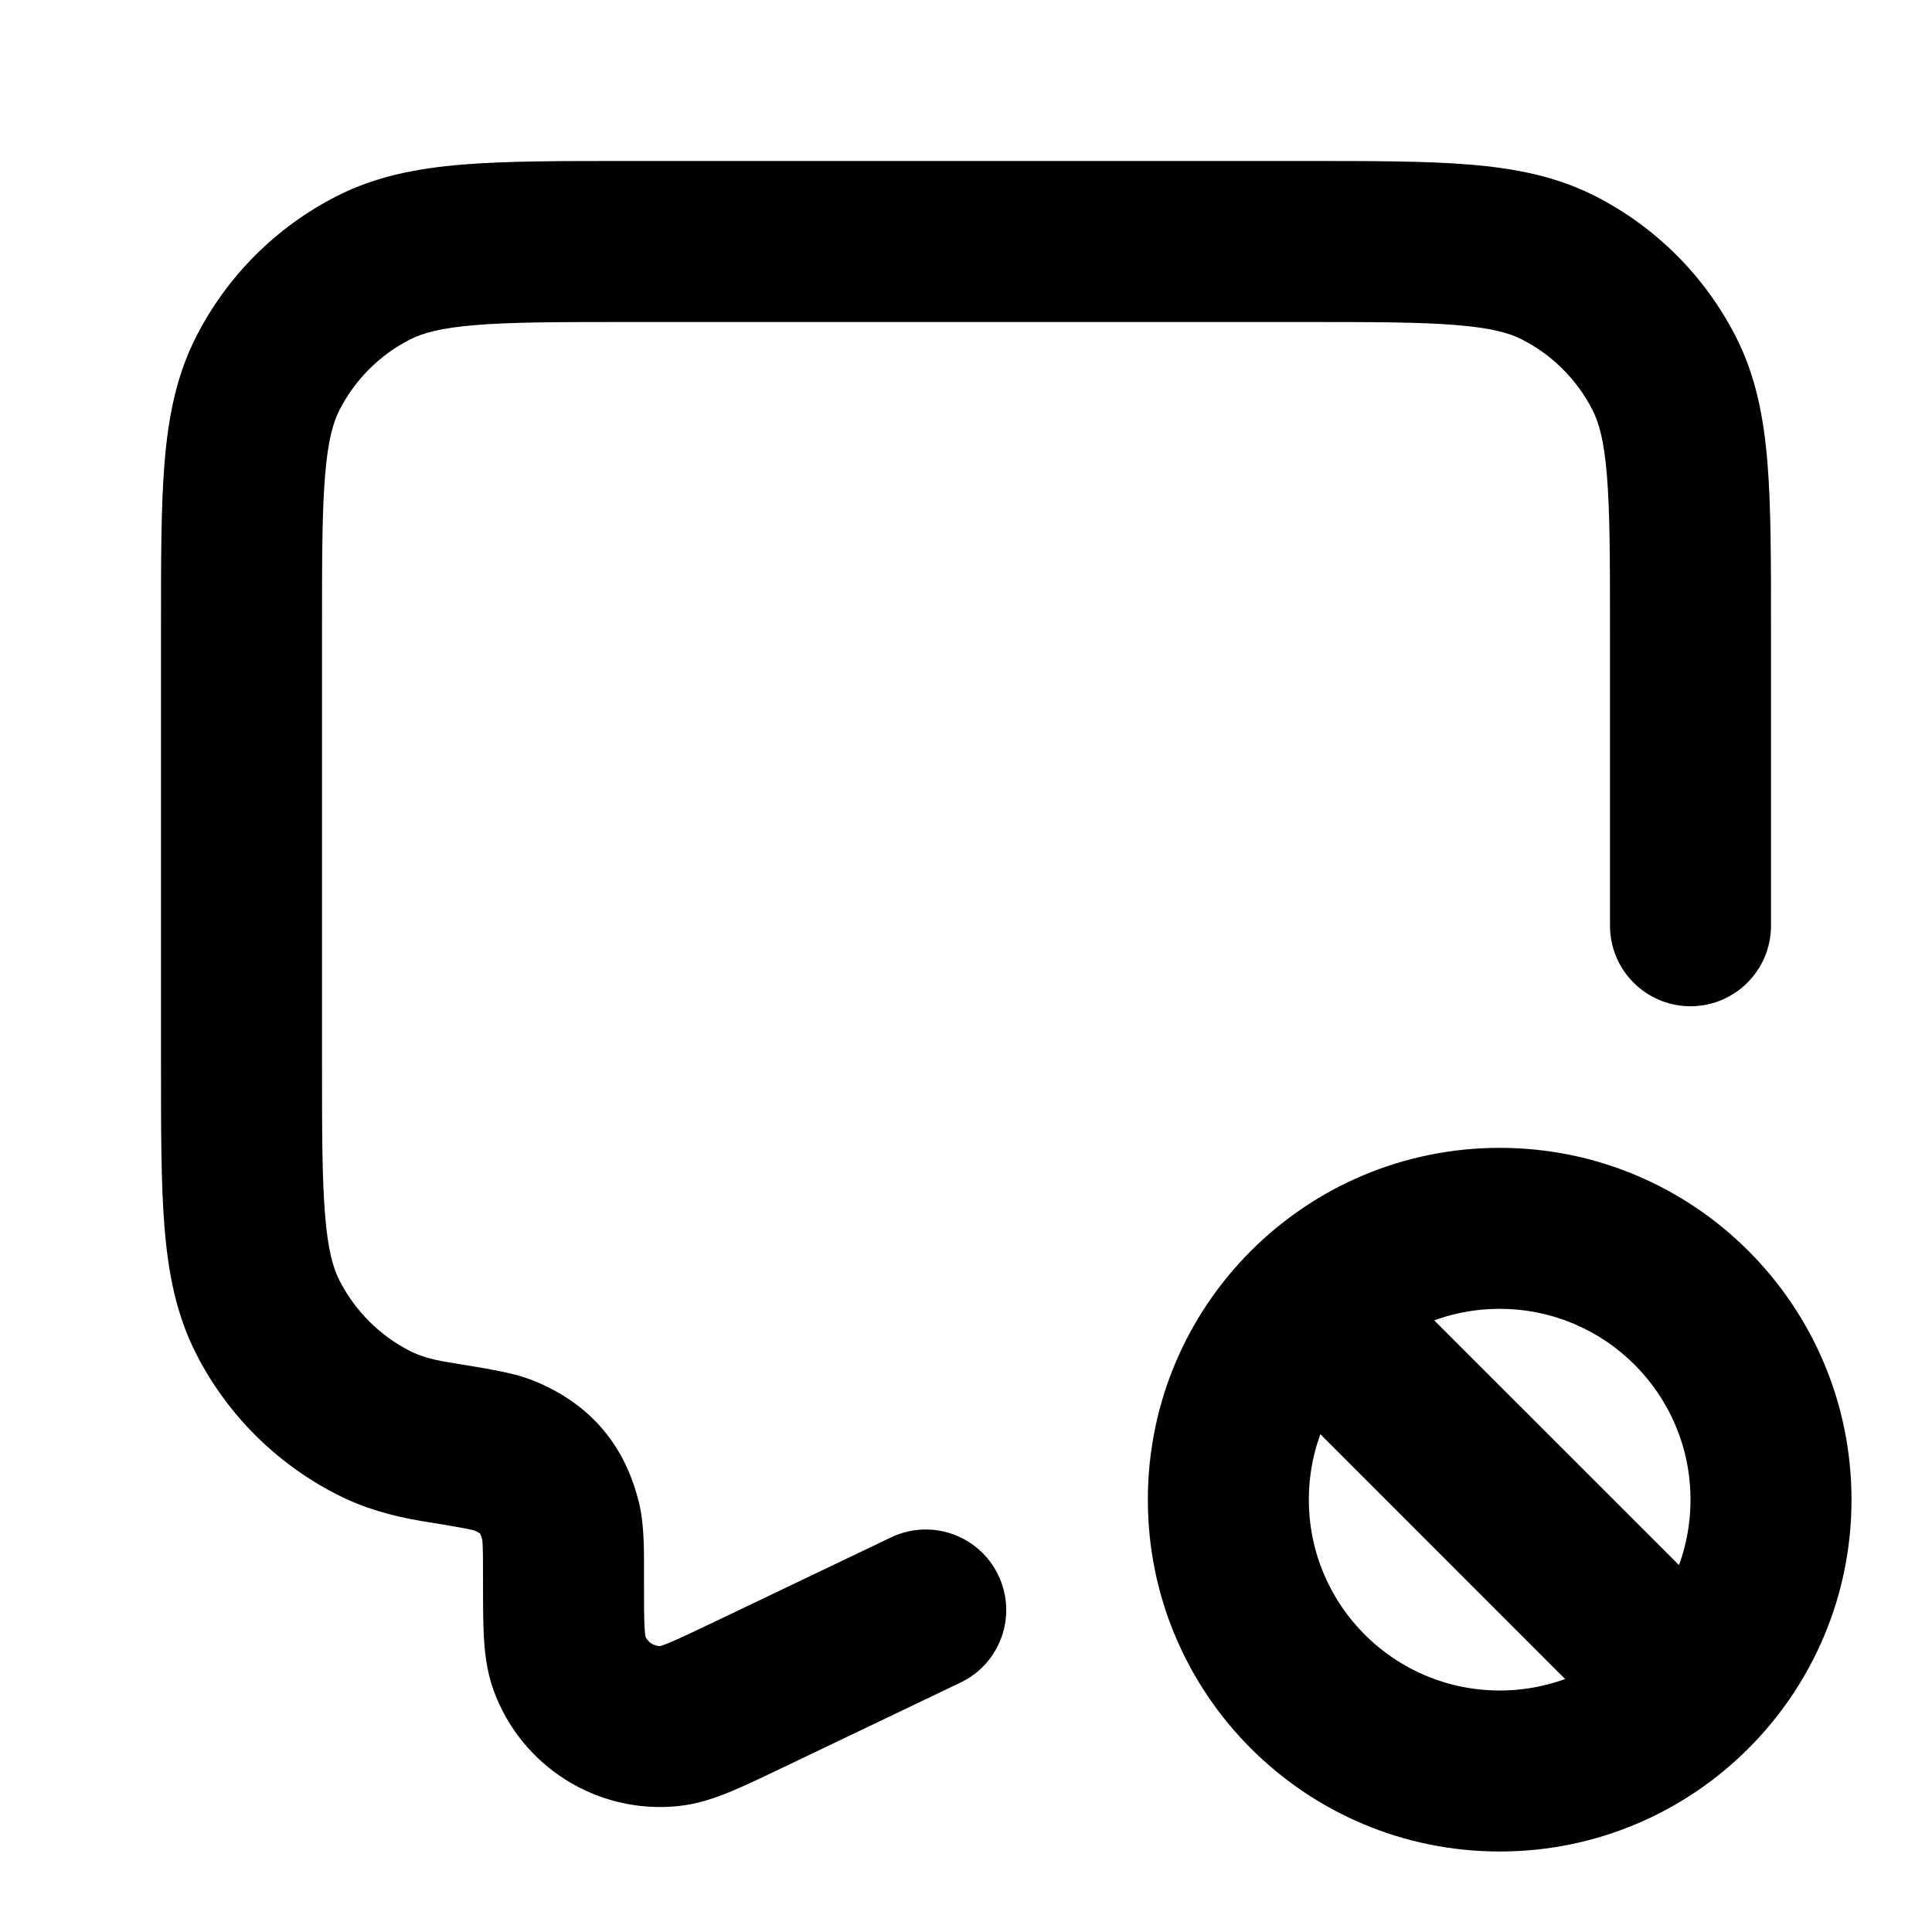 <svg width="24" height="24" viewBox="0 0 24 24" fill="none" xmlns="http://www.w3.org/2000/svg">
<path d="M20 11.5C20 12.052 20.448 12.5 21 12.5C21.552 12.5 22 12.052 22 11.5H20ZM3.327 16.362L4.218 15.908L4.218 15.908L3.327 16.362ZM4.638 17.673L5.092 16.782H5.092L4.638 17.673ZM19.362 3.327L19.816 2.436V2.436L19.362 3.327ZM20.673 4.638L21.564 4.184V4.184L20.673 4.638ZM4.638 3.327L4.184 2.436L4.638 3.327ZM3.327 4.638L2.436 4.184L3.327 4.638ZM5.405 17.909L5.244 18.896L5.244 18.896L5.405 17.909ZM9.304 21.05L8.873 20.148L8.873 20.148L9.304 21.05ZM11.931 20.902C12.43 20.664 12.64 20.067 12.402 19.569C12.164 19.07 11.567 18.86 11.069 19.098L11.931 20.902ZM7.071 20.653L8.012 20.315L7.071 20.653ZM8.322 21.442L8.22 20.447H8.22L8.322 21.442ZM6.965 18.903L7.937 18.664V18.664L6.965 18.903ZM6.27 18.085L5.878 19.005L5.878 19.005L6.27 18.085ZM17.09 15.676C16.699 15.285 16.066 15.285 15.676 15.676C15.285 16.066 15.285 16.699 15.676 17.09L17.09 15.676ZM20.169 21.584C20.56 21.974 21.193 21.974 21.584 21.584C21.974 21.193 21.974 20.56 21.584 20.169L20.169 21.584ZM7.8 4H16.2V2H7.8V4ZM20 7.8V11.5H22V7.8H20ZM4 13.2V7.8H2V13.2H4ZM2 13.2C2 14.024 1.999 14.701 2.044 15.252C2.09 15.814 2.189 16.331 2.436 16.816L4.218 15.908C4.138 15.752 4.073 15.527 4.038 15.089C4.001 14.639 4 14.057 4 13.2H2ZM5.092 16.782C4.716 16.59 4.41 16.284 4.218 15.908L2.436 16.816C2.819 17.569 3.431 18.18 4.184 18.564L5.092 16.782ZM16.2 4C17.057 4 17.639 4.001 18.089 4.038C18.527 4.073 18.752 4.138 18.908 4.218L19.816 2.436C19.331 2.189 18.814 2.09 18.252 2.044C17.701 1.999 17.024 2 16.2 2V4ZM22 7.8C22 6.976 22.001 6.299 21.956 5.748C21.91 5.186 21.811 4.669 21.564 4.184L19.782 5.092C19.862 5.248 19.927 5.473 19.962 5.911C19.999 6.361 20 6.943 20 7.8H22ZM18.908 4.218C19.284 4.41 19.59 4.716 19.782 5.092L21.564 4.184C21.18 3.431 20.569 2.819 19.816 2.436L18.908 4.218ZM7.8 2C6.976 2 6.299 1.999 5.748 2.044C5.186 2.09 4.669 2.189 4.184 2.436L5.092 4.218C5.248 4.138 5.473 4.073 5.911 4.038C6.361 4.001 6.943 4 7.8 4V2ZM4 7.8C4 6.943 4.001 6.361 4.038 5.911C4.073 5.473 4.138 5.248 4.218 5.092L2.436 4.184C2.189 4.669 2.09 5.186 2.044 5.748C1.999 6.299 2 6.976 2 7.8H4ZM4.184 2.436C3.431 2.819 2.819 3.431 2.436 4.184L4.218 5.092C4.41 4.716 4.716 4.41 5.092 4.218L4.184 2.436ZM5.565 16.922C5.343 16.886 5.201 16.837 5.092 16.782L4.184 18.564C4.521 18.736 4.872 18.835 5.244 18.896L5.565 16.922ZM9.736 21.952L11.931 20.902L11.069 19.098L8.873 20.148L9.736 21.952ZM6 19.597C6 19.873 6 20.118 6.01 20.319C6.021 20.517 6.044 20.754 6.129 20.991L8.012 20.315C8.026 20.356 8.015 20.351 8.007 20.214C8 20.078 8 19.895 8 19.597H6ZM8.873 20.148C8.605 20.276 8.439 20.355 8.314 20.407C8.187 20.459 8.177 20.451 8.22 20.447L8.423 22.436C8.673 22.411 8.897 22.33 9.081 22.254C9.266 22.177 9.487 22.071 9.736 21.952L8.873 20.148ZM6.129 20.991C6.471 21.942 7.417 22.539 8.423 22.436L8.22 20.447C8.129 20.456 8.043 20.402 8.012 20.315L6.129 20.991ZM8 19.597C8 19.293 8.008 18.954 7.937 18.664L5.994 19.141C5.988 19.116 5.993 19.12 5.996 19.204C6 19.29 6 19.405 6 19.597H8ZM5.244 18.896C5.495 18.937 5.659 18.964 5.779 18.987C5.911 19.013 5.916 19.021 5.878 19.005L6.661 17.165C6.49 17.092 6.305 17.052 6.161 17.024C6.003 16.993 5.803 16.961 5.565 16.922L5.244 18.896ZM7.937 18.664C7.859 18.347 7.723 18.032 7.487 17.754C7.251 17.477 6.962 17.292 6.661 17.165L5.878 19.005C5.965 19.042 5.974 19.062 5.963 19.05C5.953 19.038 5.972 19.05 5.994 19.141L7.937 18.664ZM21 18.63C21 19.939 19.939 21 18.63 21V23C21.043 23 23 21.043 23 18.63H21ZM18.63 21C17.32 21 16.259 19.939 16.259 18.63H14.259C14.259 21.043 16.216 23 18.63 23V21ZM16.259 18.63C16.259 17.32 17.32 16.259 18.63 16.259V14.259C16.216 14.259 14.259 16.216 14.259 18.63H16.259ZM18.63 16.259C19.939 16.259 21 17.32 21 18.63H23C23 16.216 21.043 14.259 18.63 14.259V16.259ZM15.676 17.09L20.169 21.584L21.584 20.169L17.09 15.676L15.676 17.09Z" fill="currentColor"/>
</svg>
